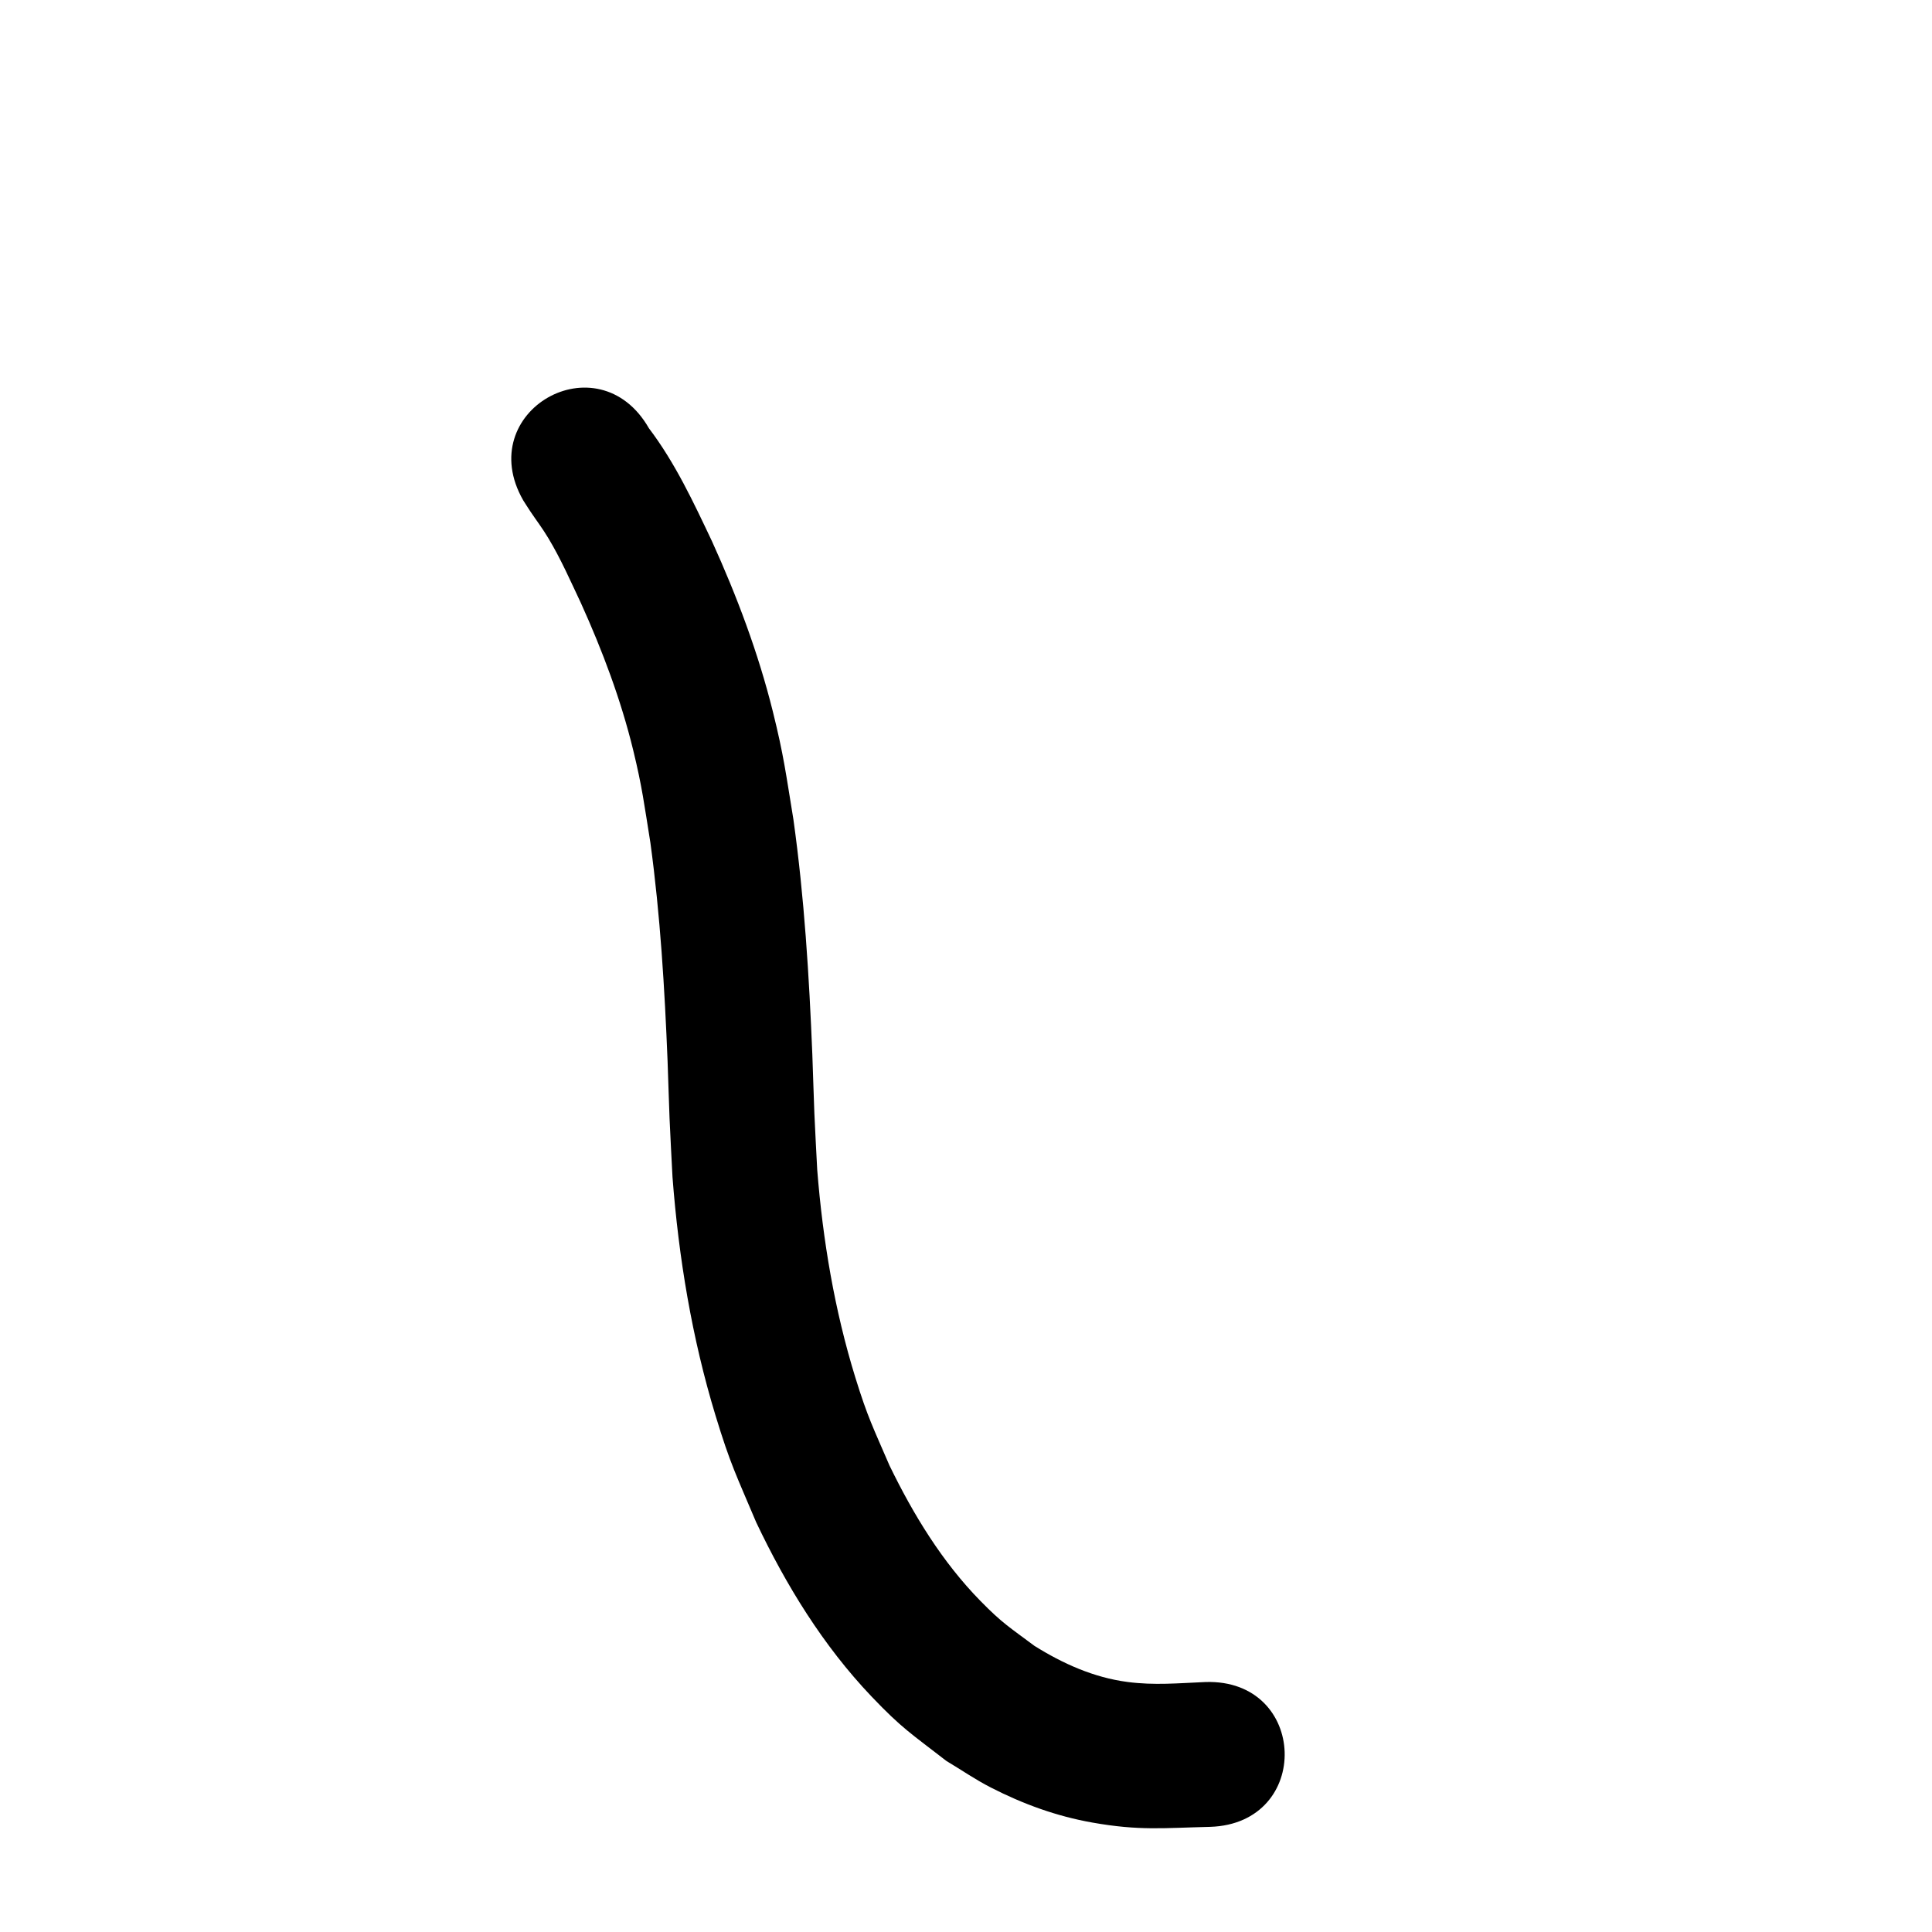 <?xml version="1.0" ?>
<svg xmlns="http://www.w3.org/2000/svg" viewBox="0 0 1000 1000">
<path d="m 270.791,258.935 c 1.231,1.912 2.426,3.846 3.692,5.735 3.589,5.352 5.976,8.299 9.333,13.871 6.486,10.766 11.574,22.393 16.925,33.735 11.094,24.54 20.633,49.871 27.018,76.072 4.68,19.208 5.703,28.14 8.891,47.9 5.11,37.489 7.371,75.293 8.892,113.074 0.395,9.823 0.597,19.653 1.014,29.475 0.431,10.157 1.02,20.307 1.53,30.461 3.184,41.712 10.059,83.322 22.261,123.398 7.77,25.522 10.781,30.931 21.041,55.252 15.513,32.676 34.633,63.853 59.675,90.158 15.901,16.703 20.676,19.33 38.791,33.402 7.638,4.569 14.993,9.649 22.914,13.708 16.779,8.596 34.078,14.913 52.705,18.197 24.32,4.287 36.397,2.787 60.879,2.206 53.007,-1.661 50.659,-76.624 -2.348,-74.963 v 0 c -14.103,0.589 -26.508,1.803 -40.496,-0.042 -17.412,-2.297 -33.321,-9.451 -48.088,-18.677 -12.846,-9.611 -16.56,-11.63 -27.887,-23.188 -19.886,-20.29 -34.778,-44.742 -47.132,-70.164 -8.432,-19.61 -11.253,-24.768 -17.638,-45.41 -10.807,-34.933 -16.892,-71.253 -19.771,-107.651 -0.493,-9.757 -1.066,-19.511 -1.48,-29.272 -0.429,-10.117 -0.639,-20.242 -1.05,-30.36 -1.652,-40.665 -4.154,-81.351 -9.791,-121.685 -3.912,-23.726 -4.921,-32.879 -10.7,-56.082 -7.533,-30.242 -18.551,-59.516 -31.422,-87.86 -9.576,-20.221 -19.09,-40.634 -32.674,-58.562 -26.356,-46.02 -91.438,-8.747 -65.082,37.273 z"/>
</svg>
